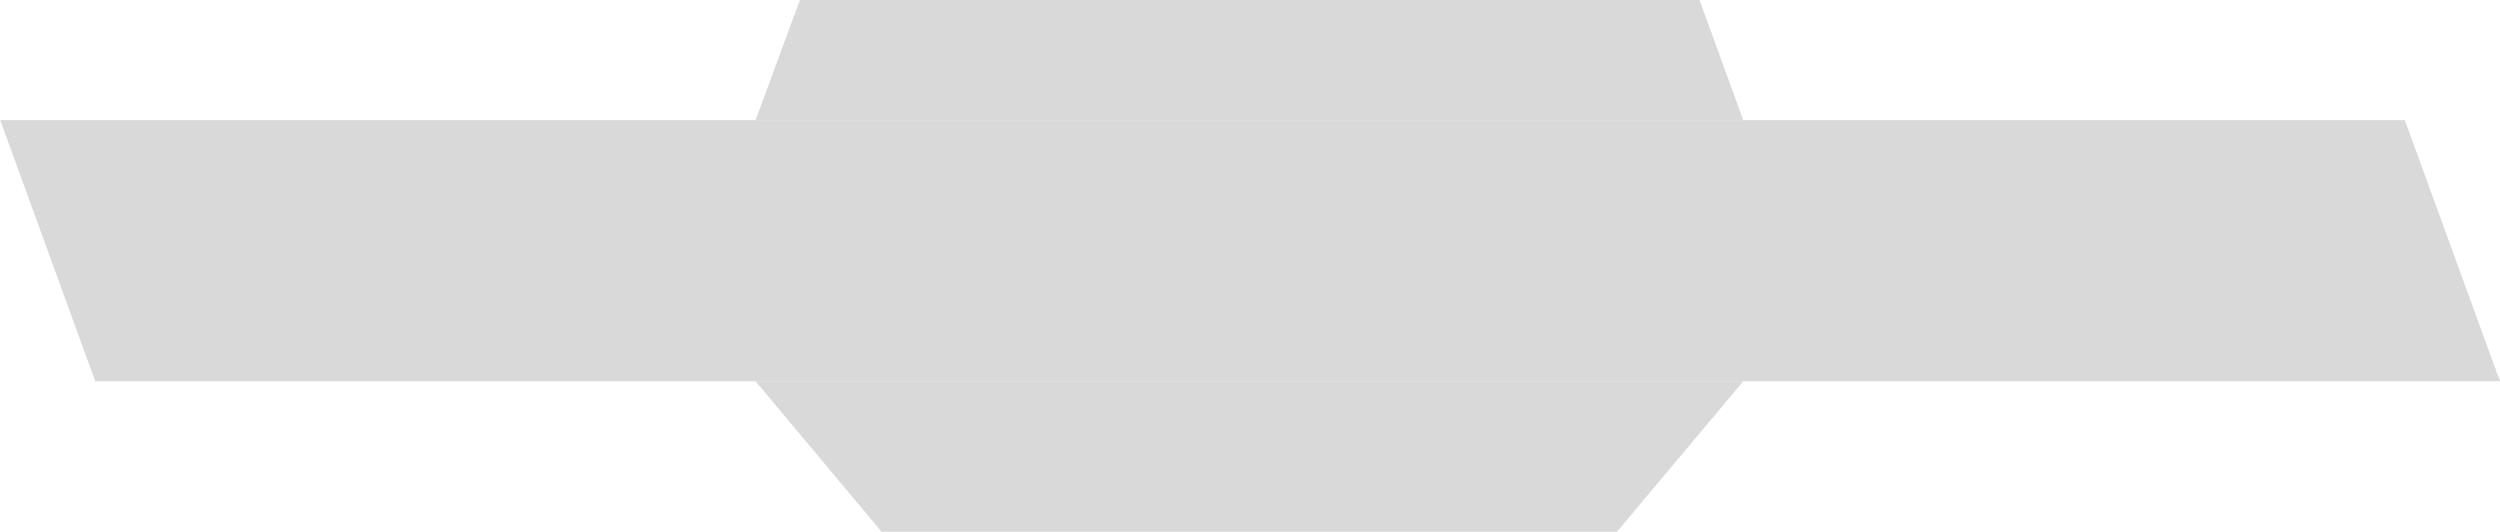 <svg width="2144" height="456" viewBox="0 0 2144 456" fill="none" xmlns="http://www.w3.org/2000/svg">
<path d="M0.169 103H2062.37L2144 327H81.701L0.169 103Z" fill="#D9D9D9"/>
<path d="M686 0H1457.5L1495 103H648L686 0Z" fill="#D9D9D9"/>
<path d="M648 327H1495L1386.73 456H756L648 327Z" fill="#D9D9D9"/>
</svg>
